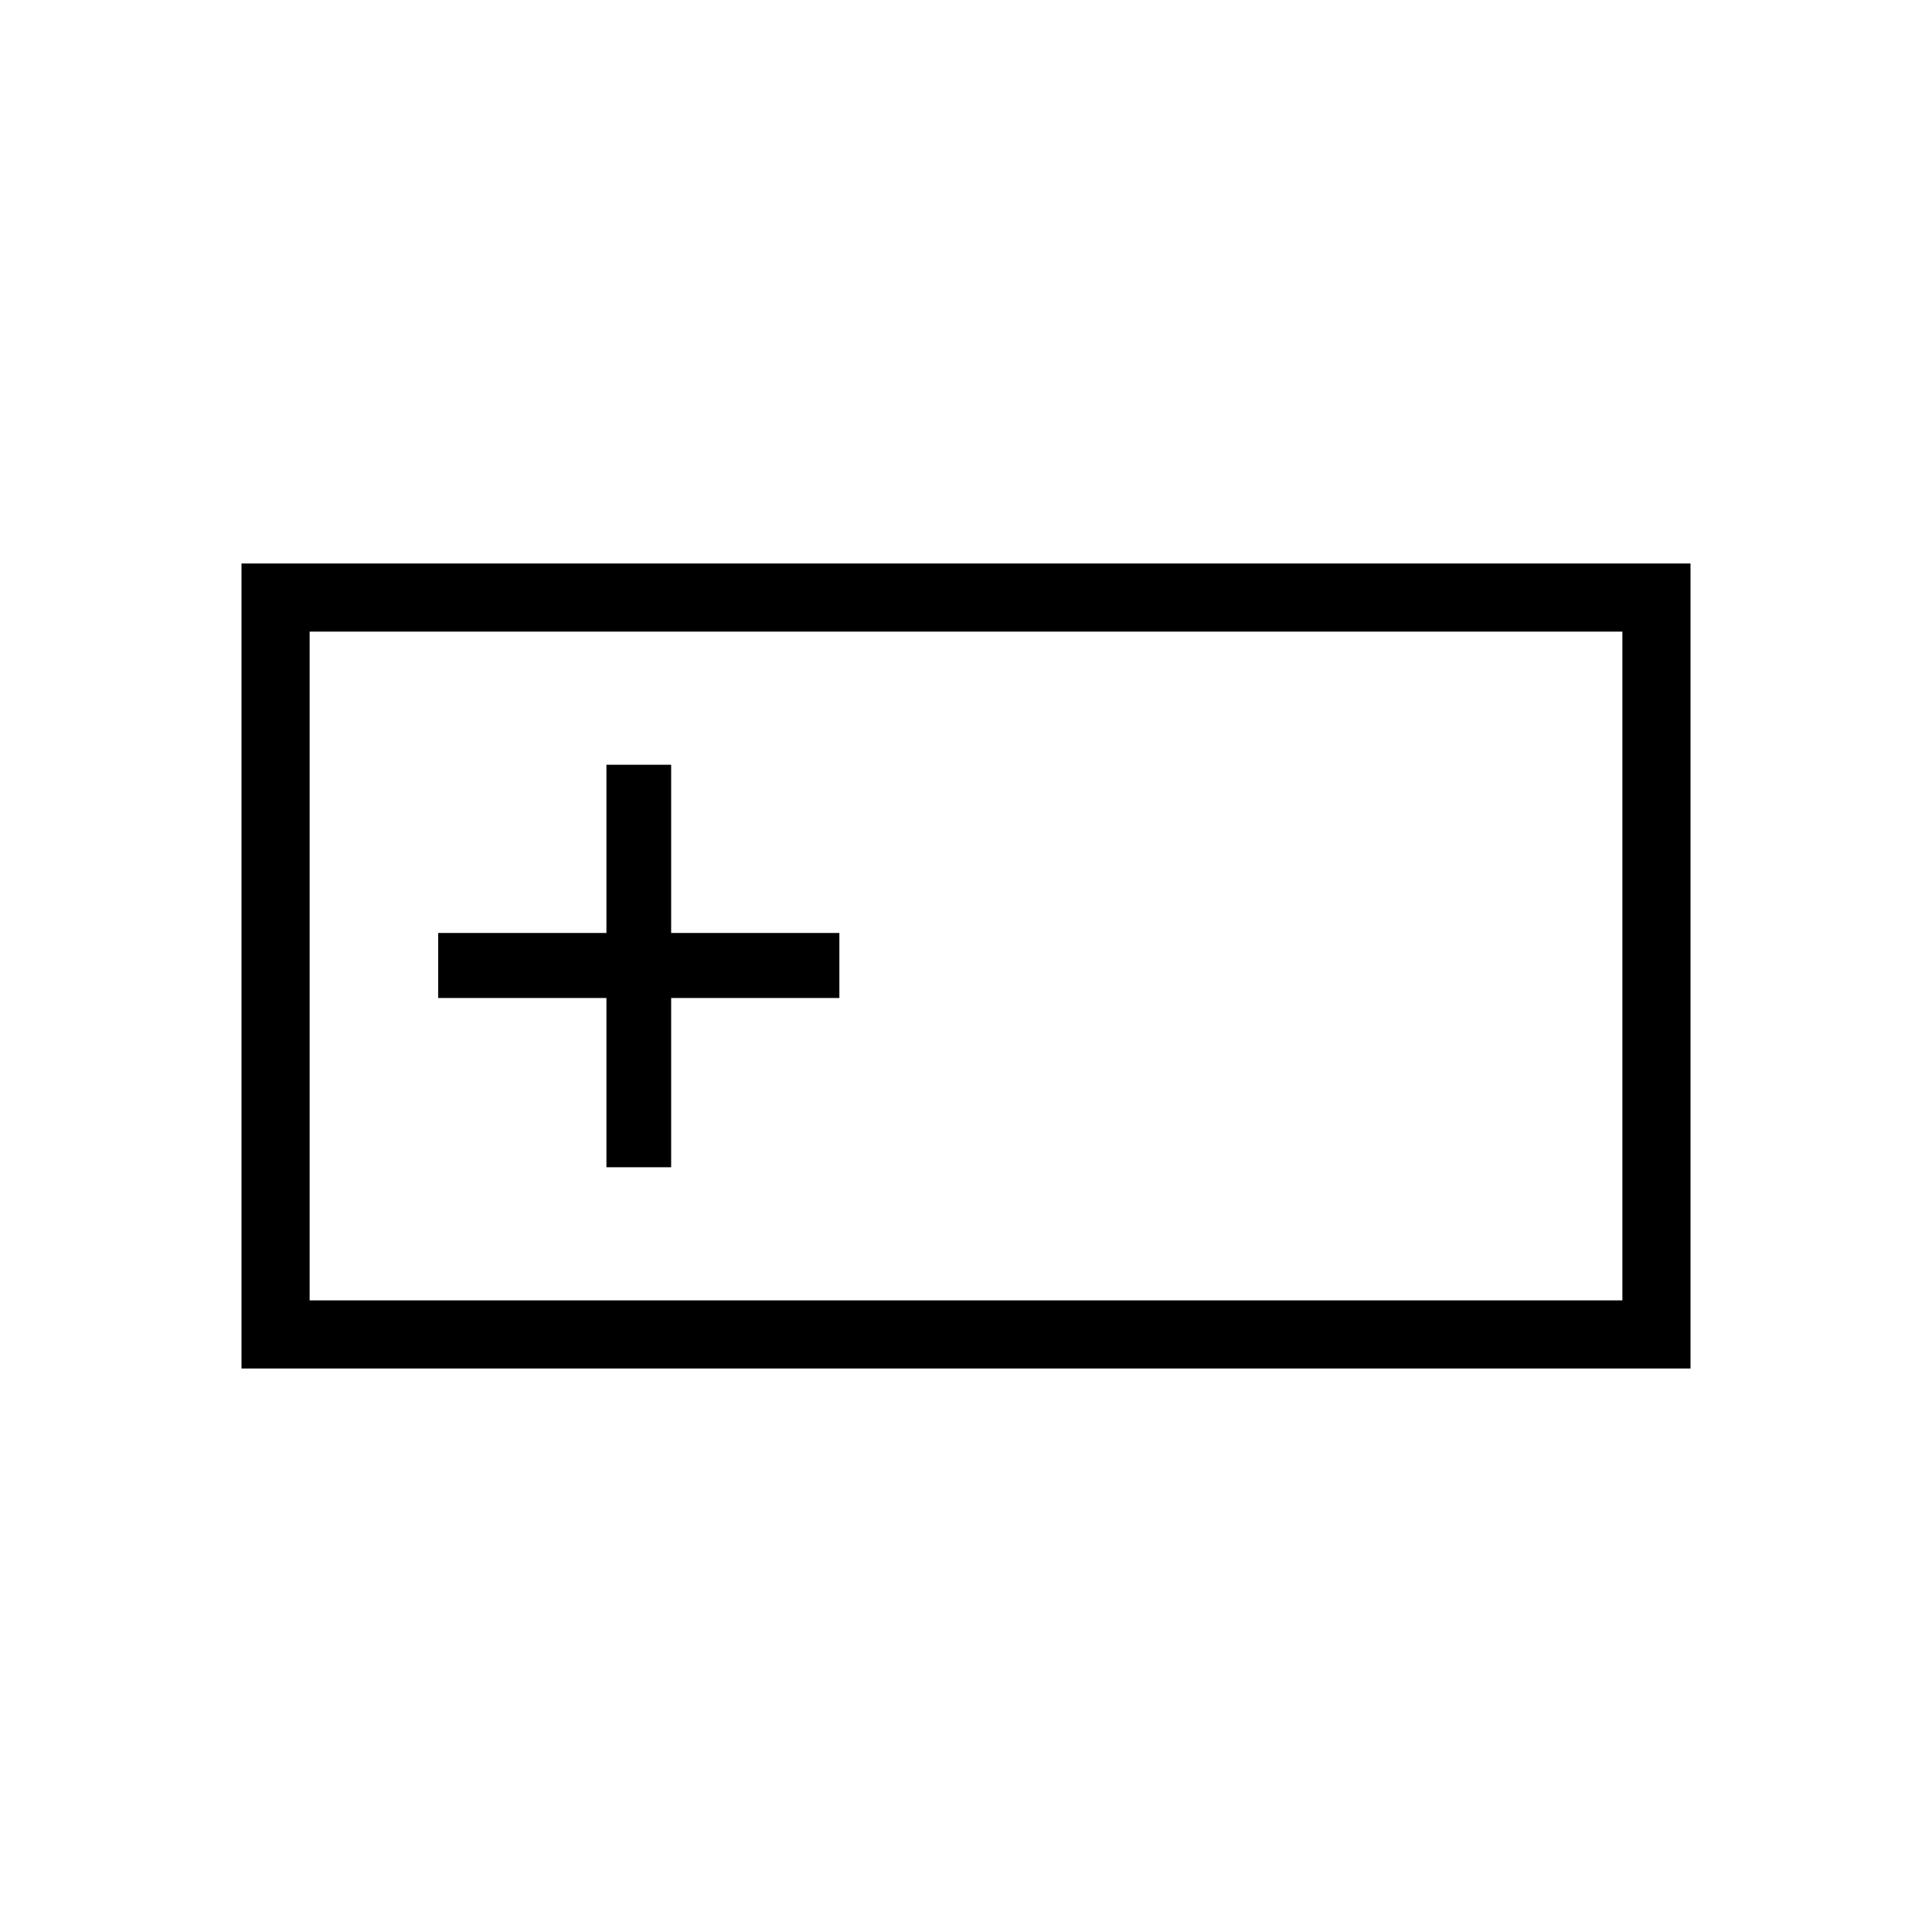 <svg xmlns="http://www.w3.org/2000/svg" height="40" viewBox="0 -960 960 960" width="40"><path d="M120-280v-400h720v400H120Zm33.85-33.85h652.3v-332.3h-652.3v332.3ZM301.33-380h32.16v-84.1h83.59v-32.31h-83.59V-580h-32.16v83.59h-83.59v32.31h83.59v84.1Zm-147.48 66.15v-332.3 332.3Z"/></svg>